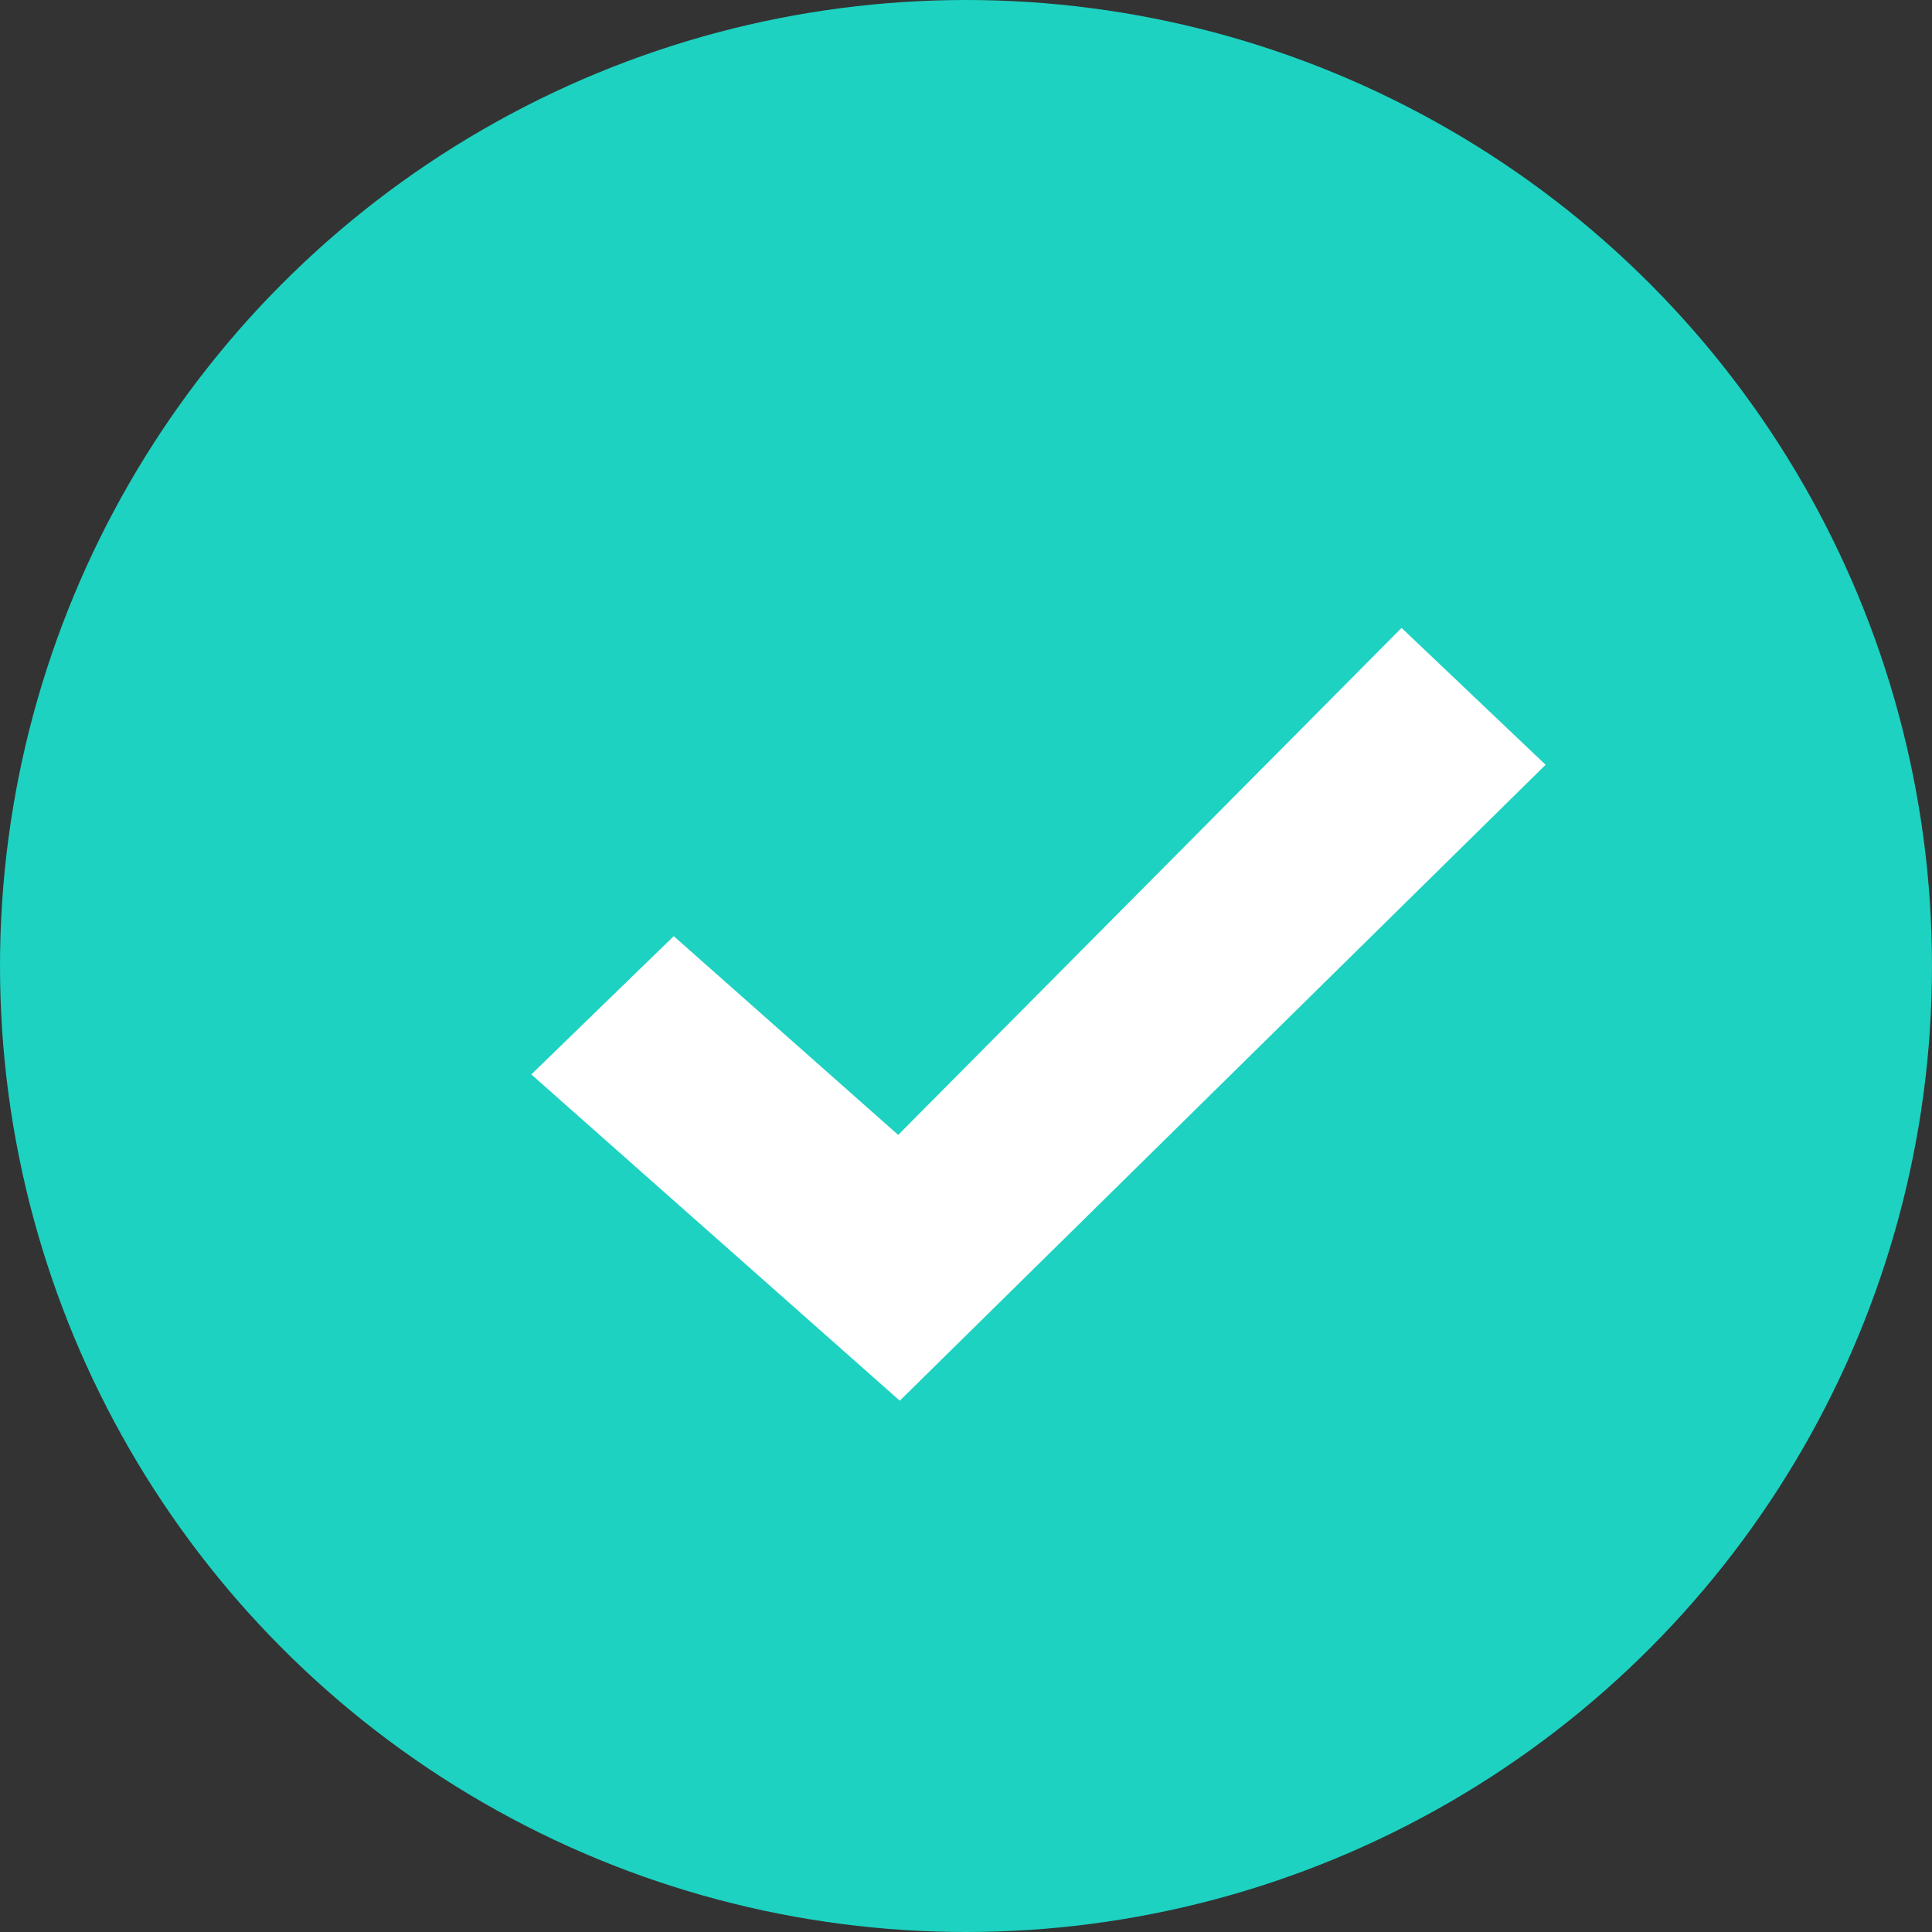 <svg width="40" height="40" viewBox="0 0 40 40" fill="none" xmlns="http://www.w3.org/2000/svg">
<rect x="0" y="0" width="40" height="40" fill="#333333" stroke="none"/>
<circle cx="20" cy="20" r="20" fill="#1DD2C1"/>
<path d="M29.018 13L32 15.834L18.629 29L11 22.245L13.949 19.382L18.596 23.497L29.018 13Z" fill="white"/>
</svg>
